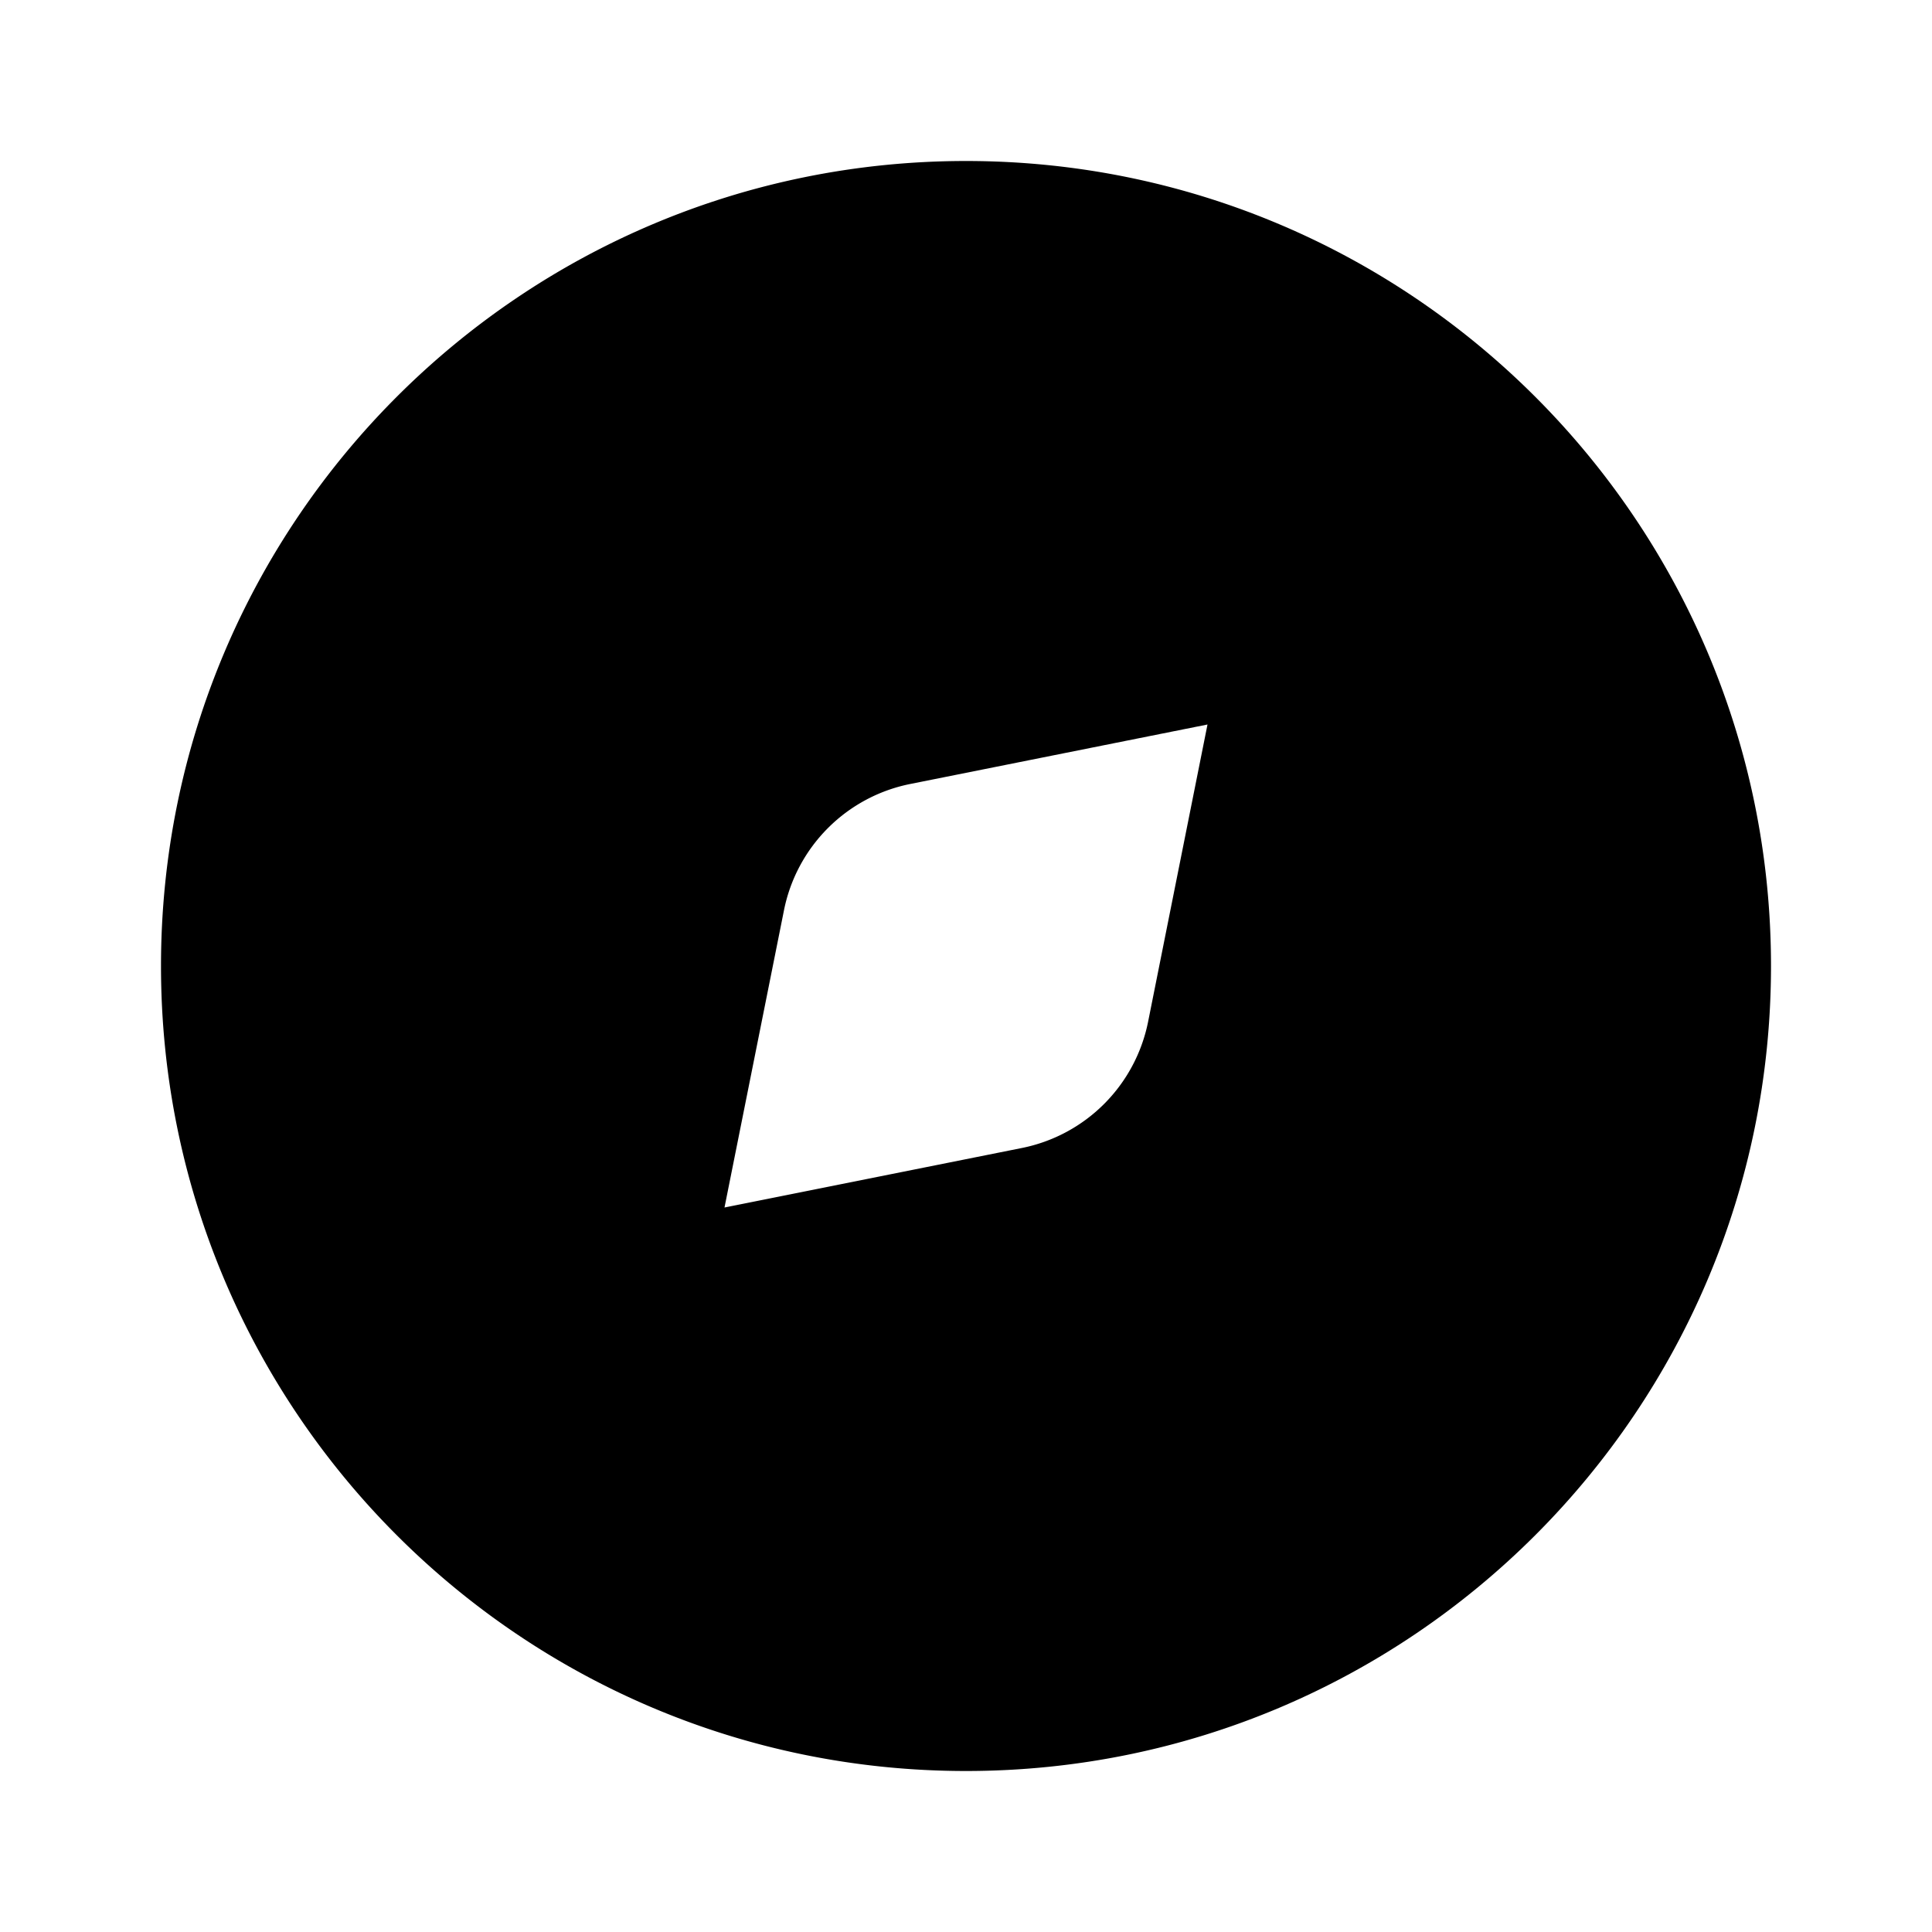 <svg xmlns="http://www.w3.org/2000/svg" xmlns:xlink="http://www.w3.org/1999/xlink" width="24" height="24" viewBox="0 0 24 24"><path fill="currentColor" fill-rule="evenodd" d="M2 12C2 6.477 6.477 2 12 2s10 4.477 10 10s-4.477 10-10 10S2 17.523 2 12m13-3l-3.693.739a2 2 0 0 0-1.568 1.568L9 15l3.693-.739a2 2 0 0 0 1.569-1.568z" clip-rule="evenodd"/></svg>
